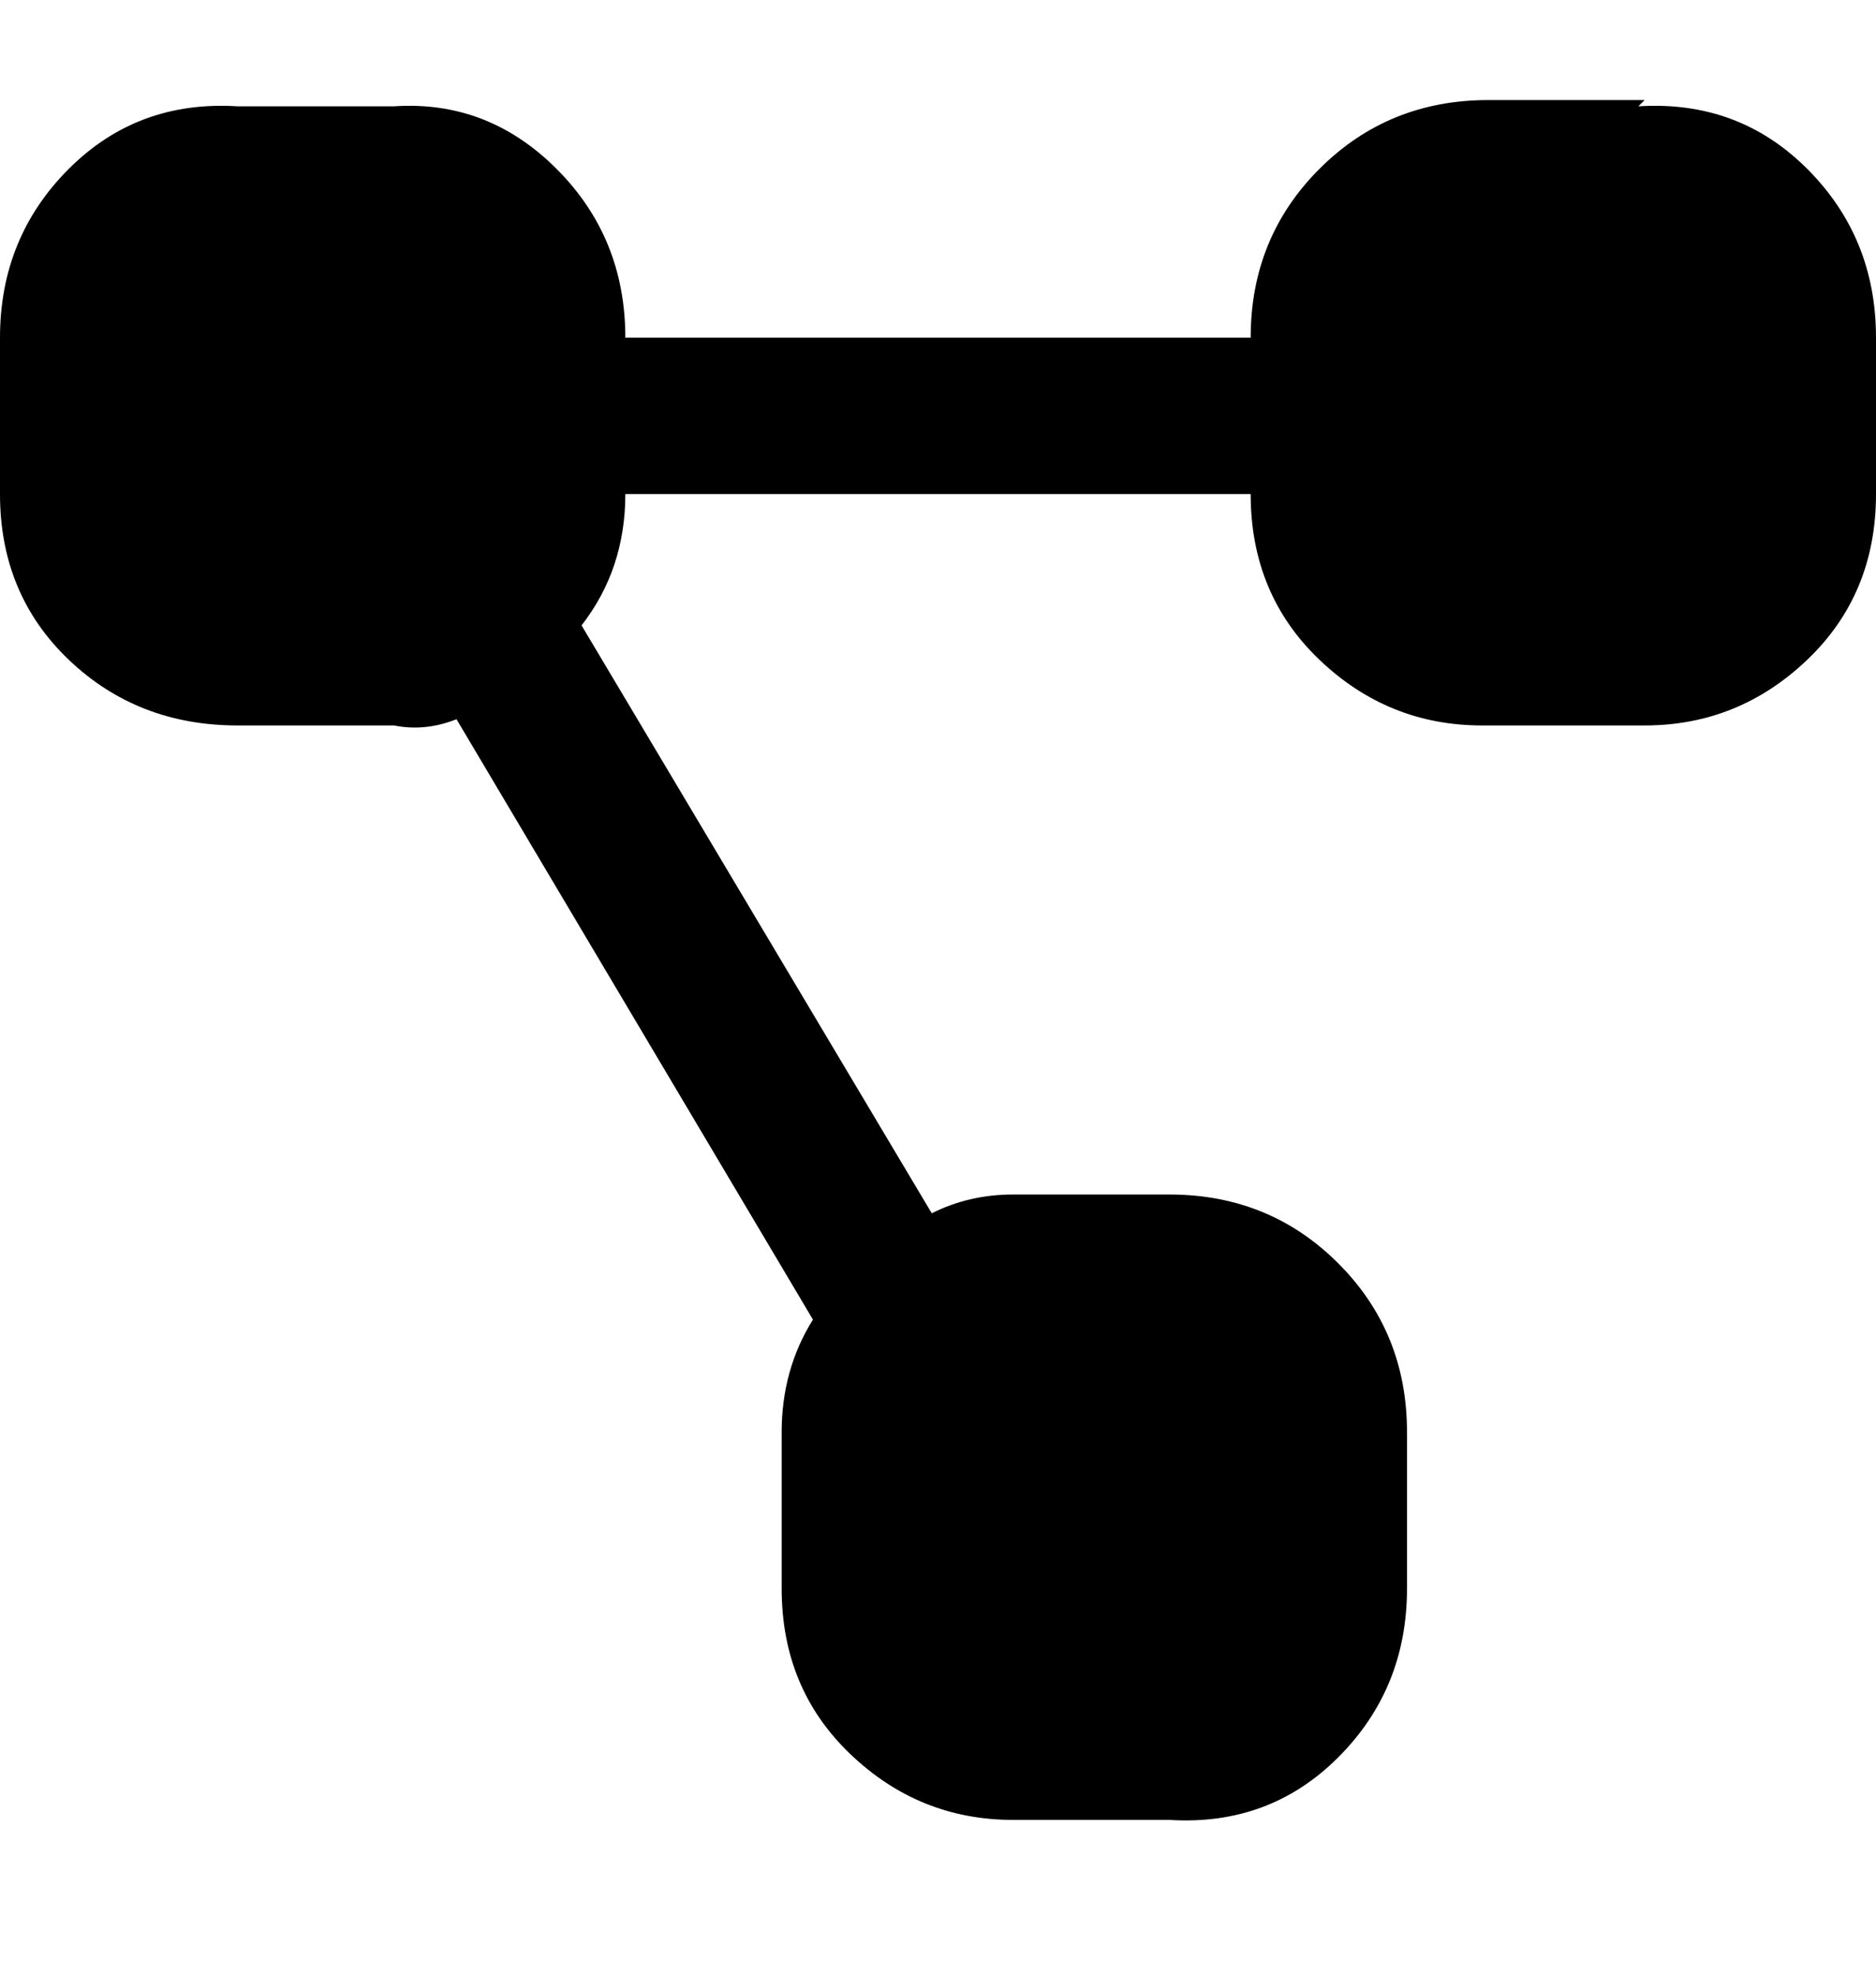 <svg viewBox="0 0 300 316" xmlns="http://www.w3.org/2000/svg"><path d="M263 16h-25q-16 0-27 11t-11 27H100q0-16-11-27T63 17H38q-16-1-27 10T0 54v25q0 16 11 26.5T38 116h25q5 1 10-1l57 96q-5 8-5 18v25q0 16 11 26.5t26 10.5h25q16 1 27-10t11-27v-25q0-16-11-27t-27-11h-25q-7 0-13 3l-56-94q7-9 7-21h100q0 16 11 26.5t26 10.5h26q15 0 26-10.5T300 79V54q0-16-11-27t-27-10l1-1z"/></svg>